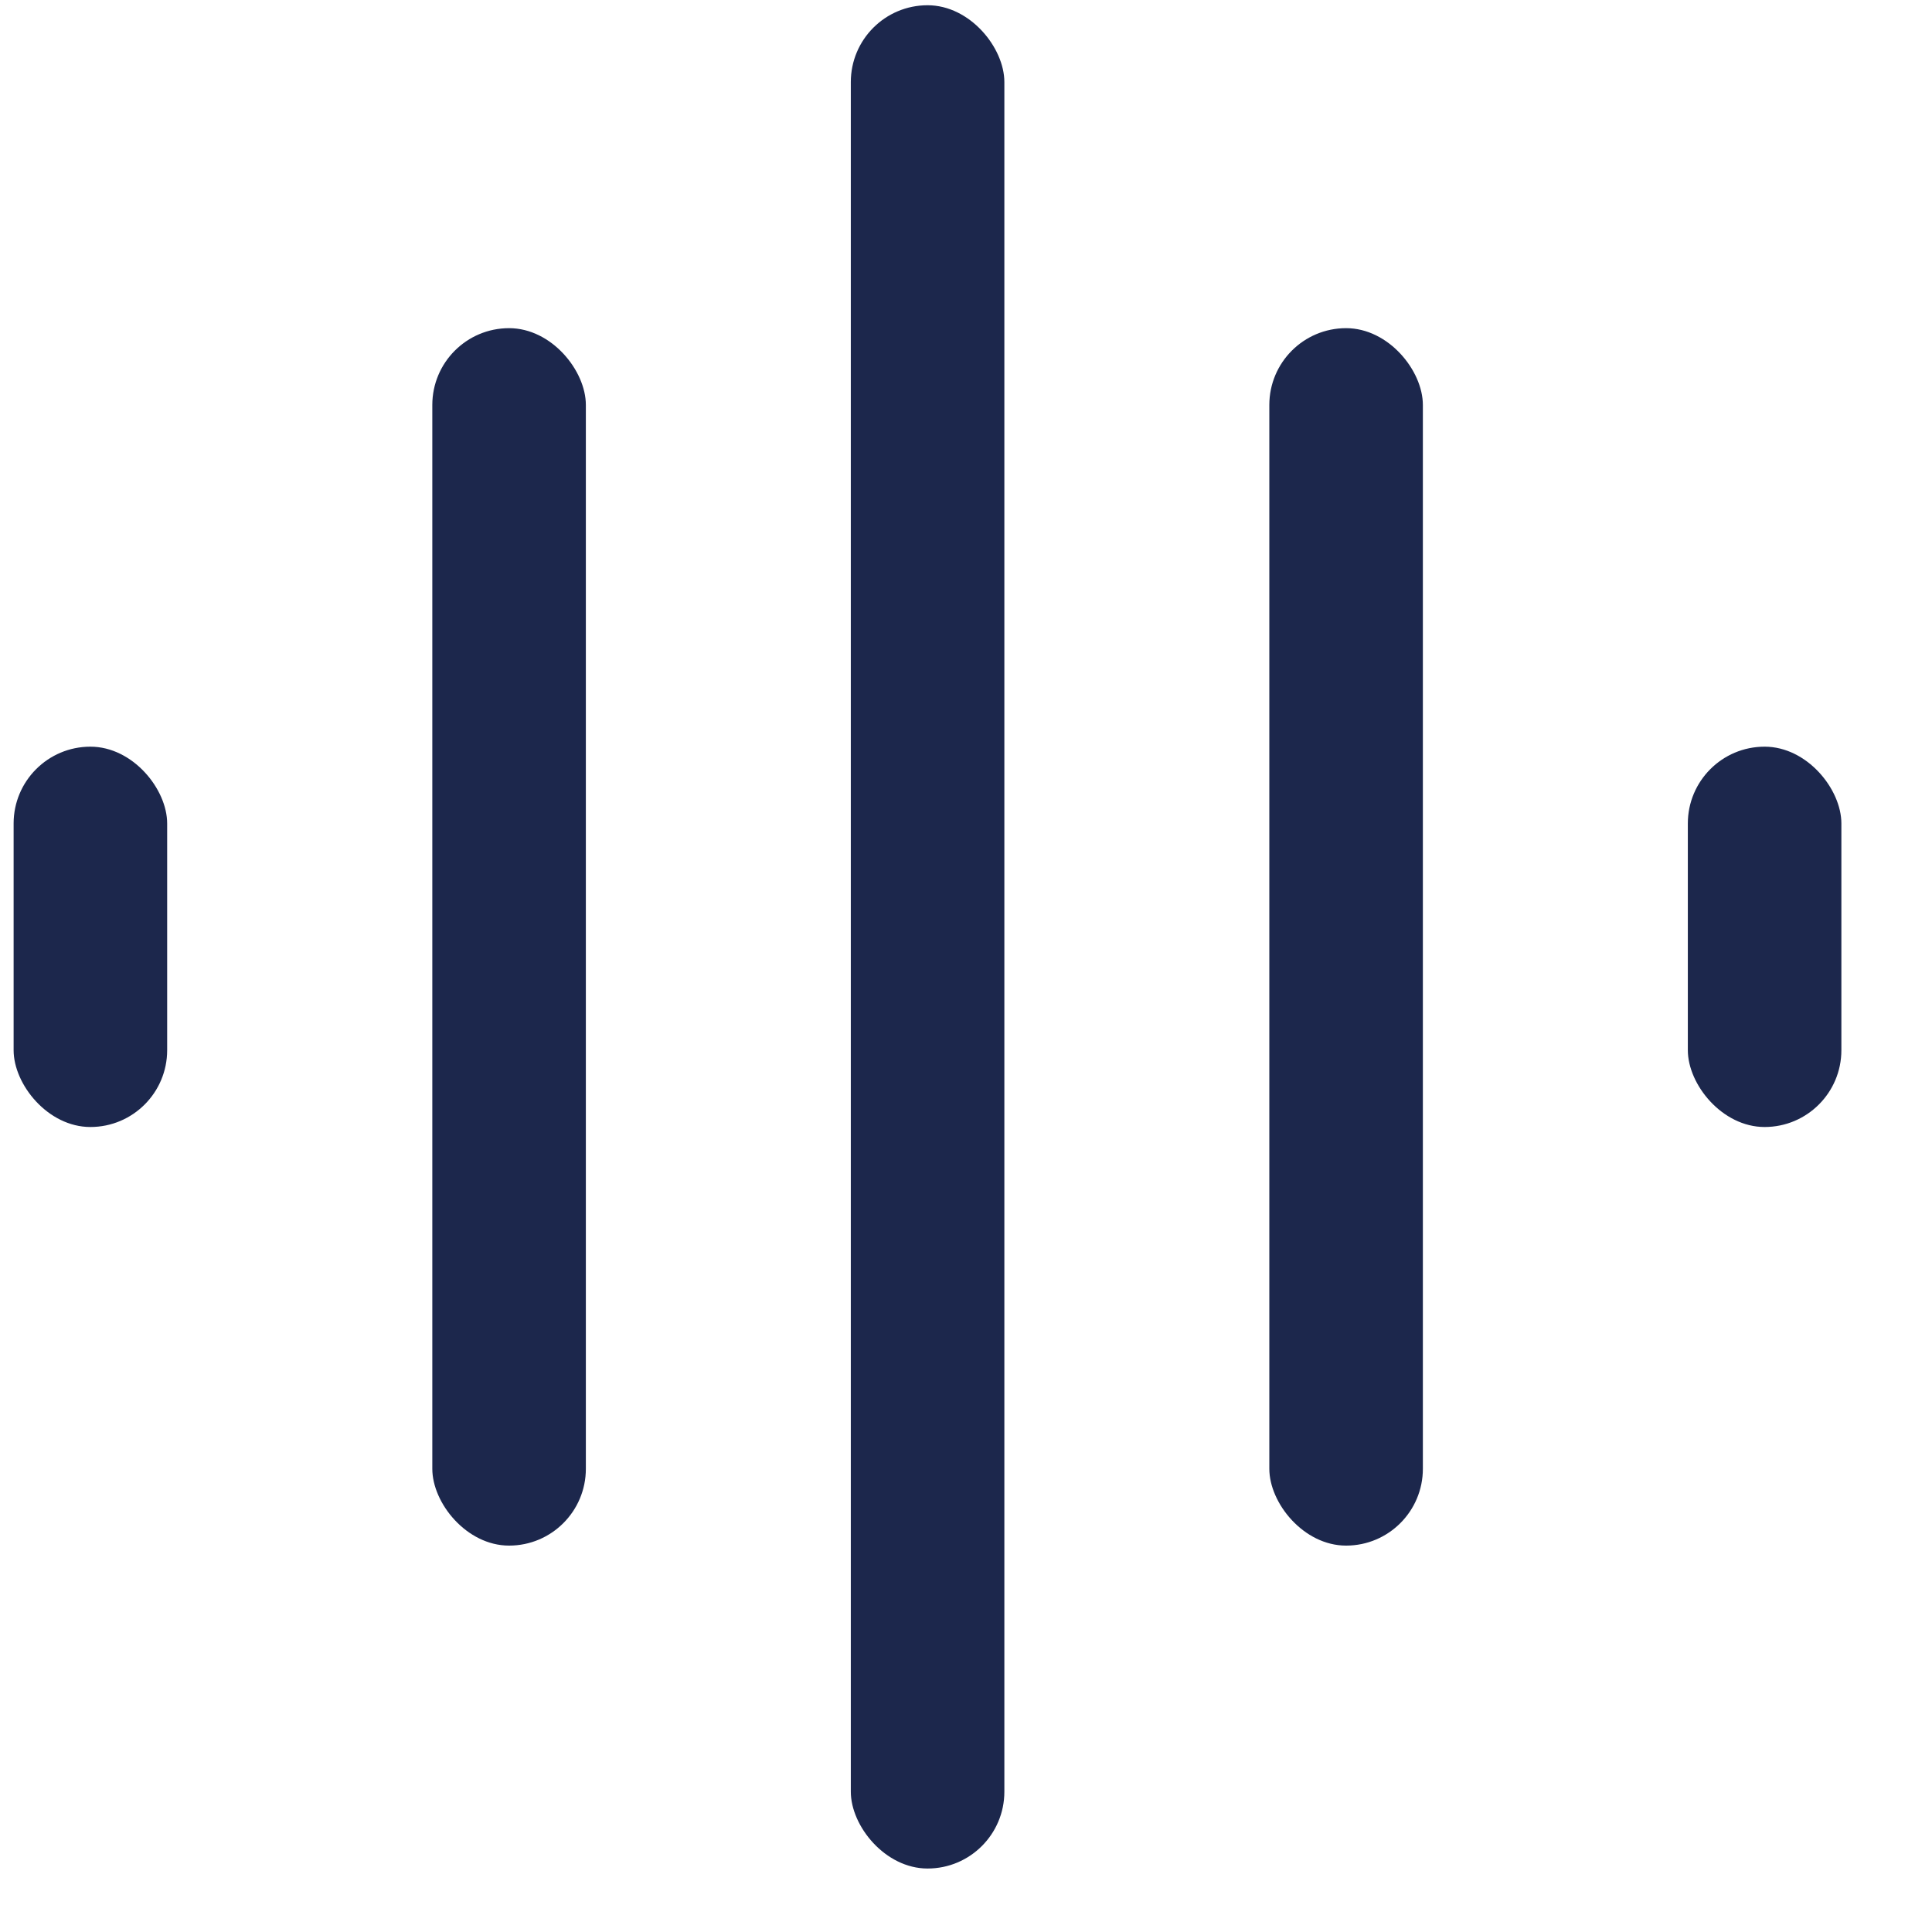 <svg width="21" height="21" viewBox="0 0 21 21" fill="none" xmlns="http://www.w3.org/2000/svg">
<rect x="9.248" y="0.057" width="1.669" height="20.253" rx="0.835" fill="#1C274C"/>
<rect x="13.797" y="3.567" width="1.669" height="13.233" rx="0.835" fill="#1C274C"/>
<rect x="4.699" y="3.567" width="1.669" height="13.233" rx="0.835" fill="#1C274C"/>
<rect x="0.148" y="8.116" width="1.669" height="4.134" rx="0.835" fill="#1C274C"/>
<rect x="18.346" y="8.116" width="1.669" height="4.134" rx="0.835" fill="#1C274C"/>
</svg>
